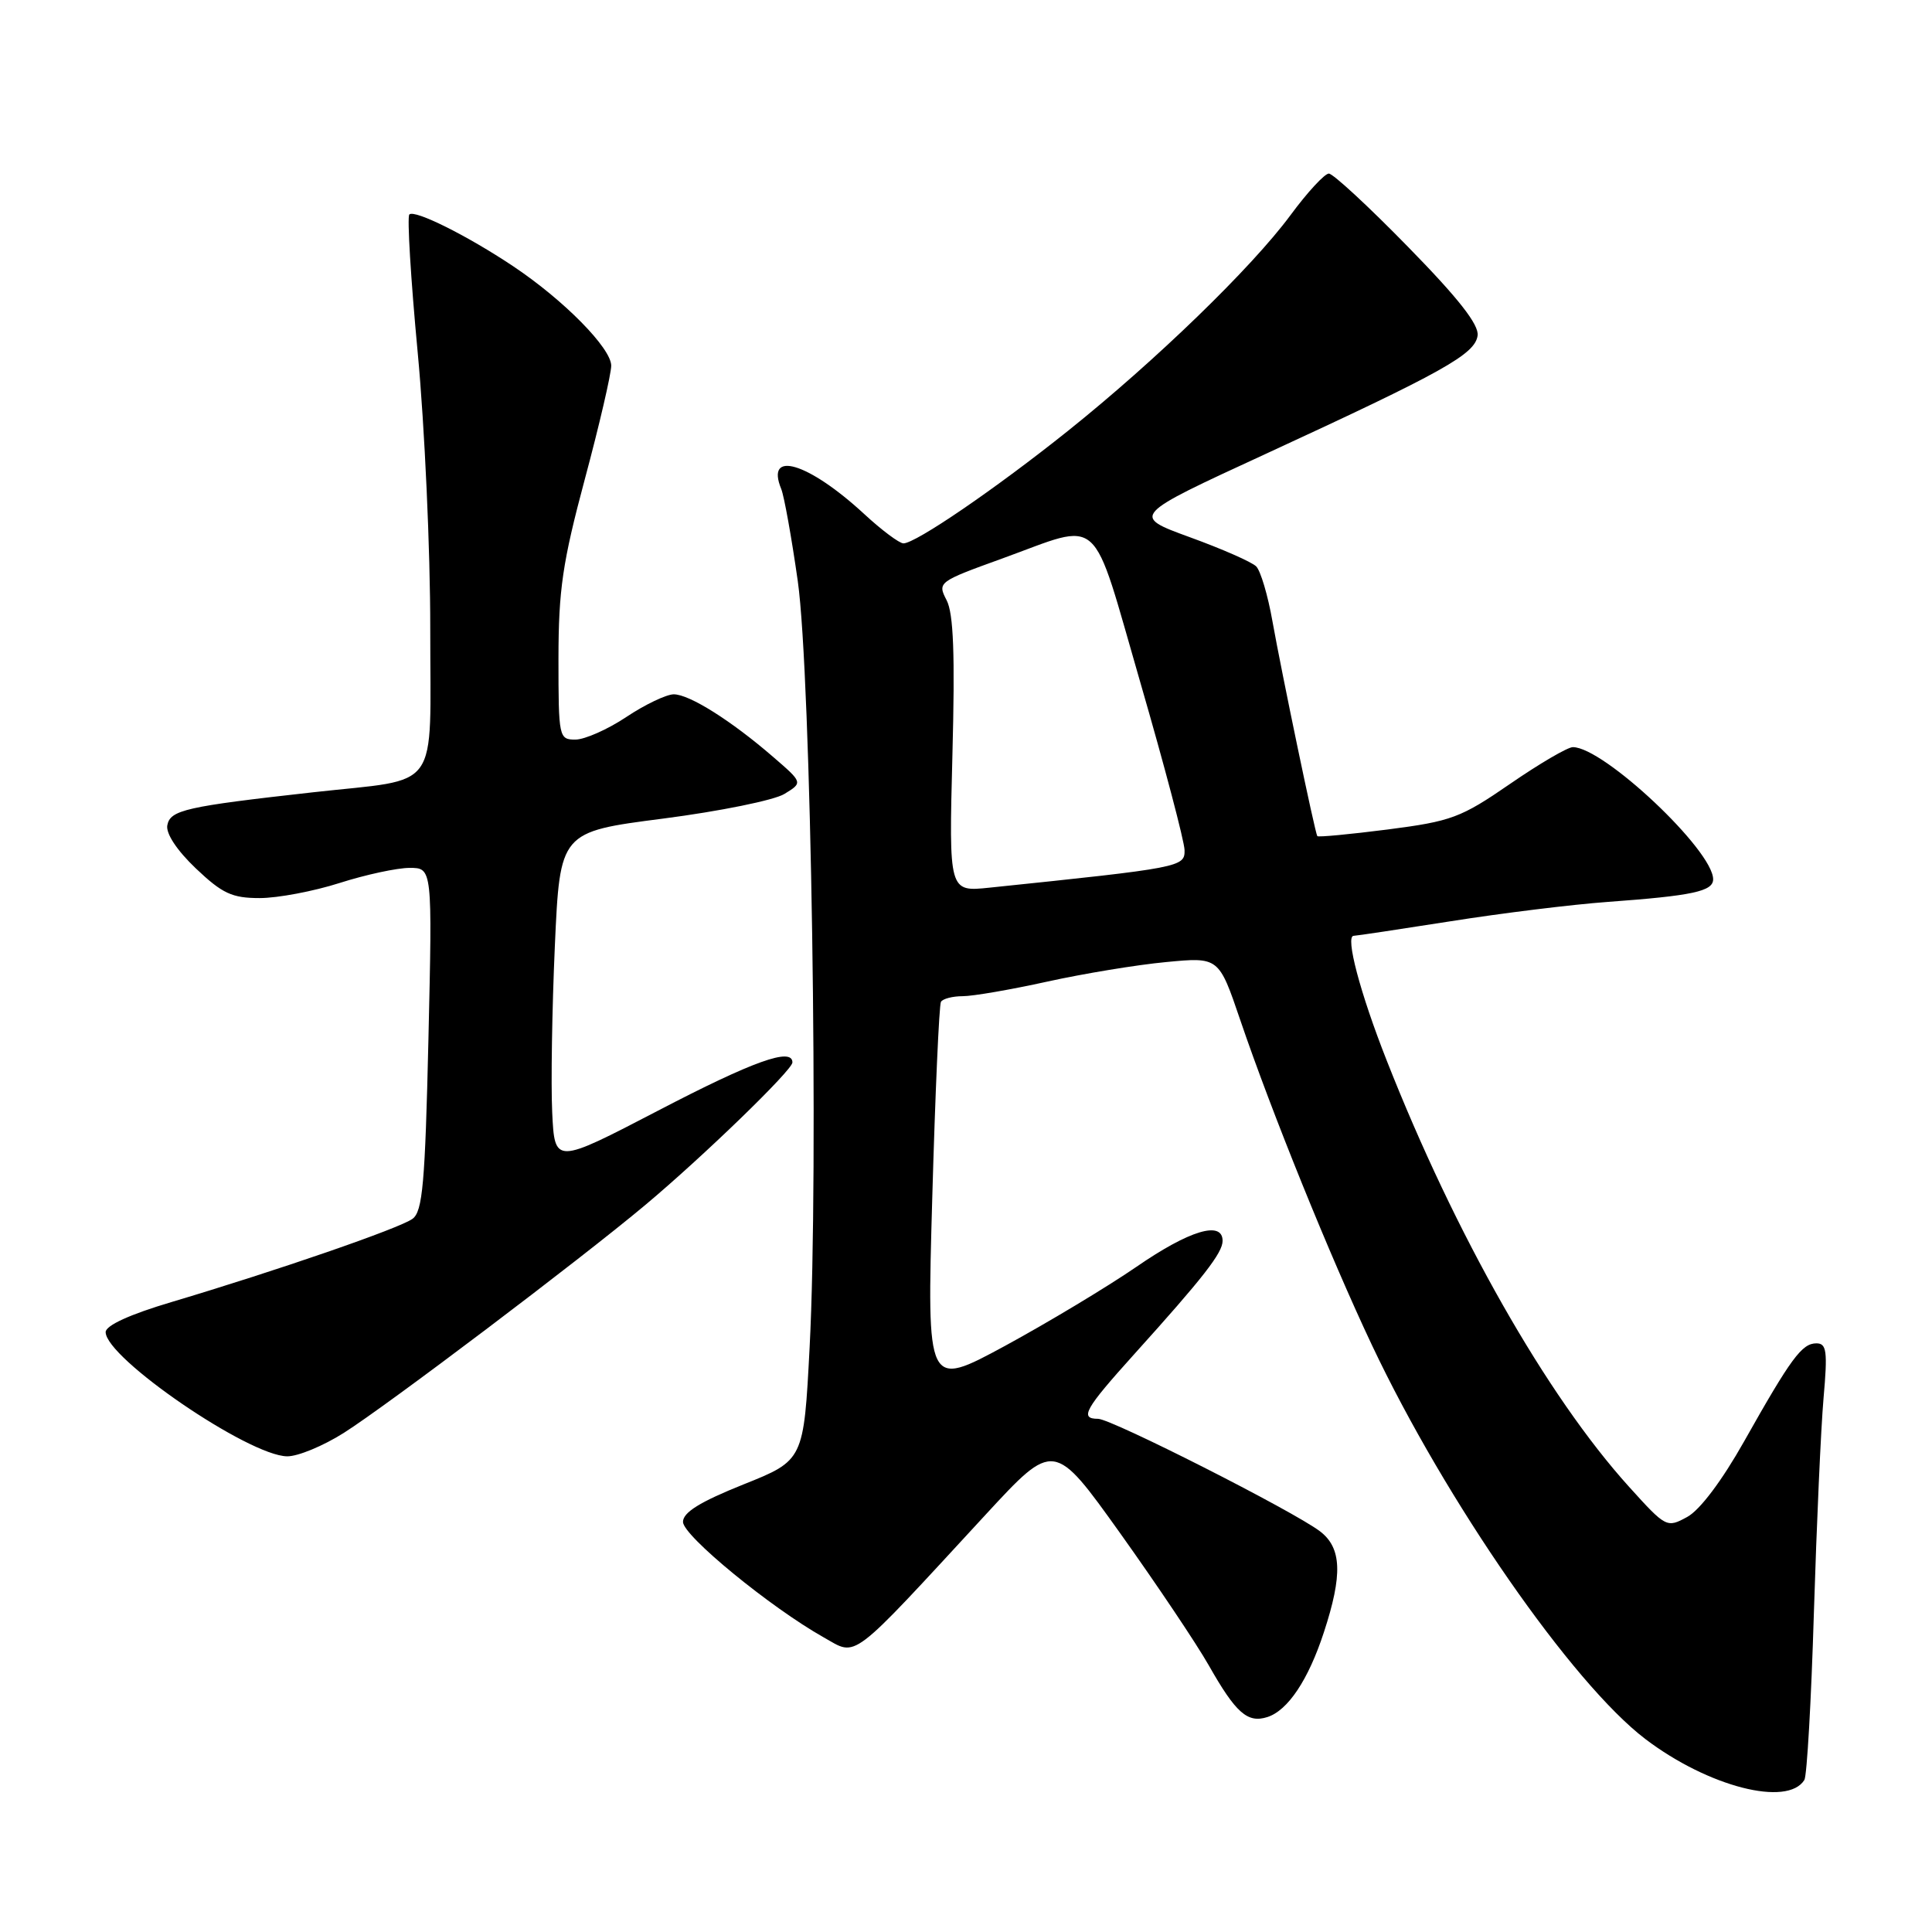 <?xml version="1.0" encoding="UTF-8" standalone="no"?>
<!DOCTYPE svg PUBLIC "-//W3C//DTD SVG 1.1//EN" "http://www.w3.org/Graphics/SVG/1.1/DTD/svg11.dtd" >
<svg xmlns="http://www.w3.org/2000/svg" xmlns:xlink="http://www.w3.org/1999/xlink" version="1.1" viewBox="0 0 256 256">
 <g >
 <path fill="currentColor"
d=" M 239.09 235.85 C 239.43 235.30 240.00 225.32 240.35 213.68 C 240.71 202.03 241.28 189.24 241.63 185.25 C 242.18 179.03 242.04 178.00 240.68 178.00 C 238.76 178.00 237.32 179.96 231.10 191.00 C 228.18 196.18 225.25 200.09 223.57 201.00 C 220.86 202.48 220.76 202.43 215.85 197.00 C 204.95 184.94 192.83 163.61 183.73 140.48 C 180.22 131.58 178.22 124.00 179.37 124.00 C 179.69 124.00 185.48 123.13 192.23 122.07 C 198.98 121.00 208.32 119.85 213.00 119.51 C 224.25 118.69 227.00 118.11 227.00 116.51 C 227.00 112.67 212.49 99.00 208.41 99.00 C 207.72 99.00 203.98 101.19 200.09 103.87 C 193.57 108.36 192.33 108.82 183.89 109.91 C 178.86 110.55 174.66 110.95 174.55 110.79 C 174.24 110.34 169.84 89.22 168.60 82.29 C 168.00 78.88 167.03 75.62 166.45 75.05 C 165.88 74.47 161.92 72.73 157.65 71.18 C 149.90 68.35 149.90 68.35 167.70 60.15 C 191.24 49.29 195.44 46.95 195.79 44.47 C 196.00 43.04 193.26 39.54 186.58 32.72 C 181.36 27.37 176.63 23.00 176.08 23.00 C 175.52 23.00 173.23 25.48 170.99 28.52 C 165.84 35.48 153.15 47.78 141.50 57.10 C 131.92 64.76 121.33 72.00 119.71 72.00 C 119.17 72.00 116.81 70.24 114.48 68.08 C 107.09 61.27 101.37 59.56 103.52 64.80 C 103.90 65.73 104.89 71.22 105.71 77.00 C 107.48 89.48 108.50 155.25 107.28 178.50 C 106.50 193.50 106.50 193.50 98.50 196.70 C 92.74 199.01 90.50 200.40 90.50 201.66 C 90.50 203.49 102.10 213.00 109.16 216.97 C 113.65 219.49 112.35 220.48 130.61 200.69 C 139.66 190.89 139.66 190.89 148.45 203.19 C 153.28 209.96 158.56 217.83 160.17 220.67 C 163.75 226.98 165.30 228.36 167.93 227.52 C 170.64 226.66 173.36 222.60 175.42 216.29 C 177.92 208.67 177.79 205.11 174.91 202.91 C 171.40 200.24 147.26 188.00 145.50 188.00 C 143.01 188.00 143.72 186.73 150.27 179.46 C 159.47 169.26 162.00 166.01 162.00 164.42 C 162.00 161.70 157.60 163.02 150.57 167.87 C 146.68 170.54 138.84 175.25 133.16 178.34 C 122.81 183.94 122.81 183.94 123.53 158.72 C 123.92 144.85 124.44 133.16 124.68 132.75 C 124.92 132.34 126.22 132.00 127.57 132.00 C 128.92 132.00 133.95 131.13 138.76 130.07 C 143.57 129.01 150.65 127.84 154.50 127.48 C 161.50 126.81 161.50 126.81 164.34 135.16 C 168.47 147.31 176.25 166.52 181.80 178.26 C 191.56 198.90 208.33 223.07 218.03 230.44 C 226.34 236.75 236.86 239.46 239.09 235.85 Z  M 45.55 189.87 C 51.33 186.21 76.81 166.95 85.50 159.67 C 93.19 153.23 105.00 141.79 105.00 140.78 C 105.00 138.74 99.80 140.60 87.23 147.15 C 73.50 154.29 73.50 154.29 73.17 147.40 C 72.99 143.60 73.15 133.69 73.52 125.37 C 74.20 110.23 74.20 110.23 87.85 108.47 C 95.36 107.50 102.60 106.03 103.94 105.20 C 106.39 103.70 106.39 103.70 102.44 100.29 C 96.89 95.49 91.35 92.00 89.27 92.00 C 88.30 92.01 85.47 93.35 83.00 95.00 C 80.53 96.65 77.49 97.99 76.25 98.00 C 74.06 98.00 74.00 97.73 74.00 87.25 C 74.01 78.14 74.54 74.52 77.49 63.50 C 79.41 56.35 80.98 49.58 80.99 48.46 C 81.00 46.15 74.71 39.76 68.00 35.28 C 61.91 31.21 54.93 27.74 54.24 28.42 C 53.93 28.73 54.43 36.98 55.35 46.74 C 56.27 56.51 57.02 72.95 57.01 83.27 C 57.00 105.31 58.60 103.07 41.50 104.98 C 24.58 106.87 22.56 107.33 22.17 109.35 C 21.96 110.44 23.44 112.68 25.95 115.07 C 29.46 118.40 30.74 119.00 34.41 119.00 C 36.79 119.00 41.56 118.10 45.00 117.00 C 48.44 115.90 52.62 115.00 54.27 115.00 C 57.29 115.00 57.29 115.00 56.77 137.67 C 56.33 156.80 56.00 160.53 54.66 161.50 C 52.94 162.76 36.71 168.36 22.75 172.52 C 17.22 174.16 14.00 175.63 14.00 176.51 C 14.00 179.94 32.95 192.91 38.05 192.97 C 39.46 192.99 42.83 191.59 45.55 189.87 Z  M 126.20 100.05 C 126.55 86.73 126.35 81.30 125.43 79.53 C 124.20 77.16 124.32 77.07 132.76 74.02 C 146.24 69.14 144.47 67.56 151.12 90.50 C 154.31 101.50 156.93 111.46 156.96 112.64 C 157.00 114.89 156.54 114.98 131.11 117.62 C 125.73 118.18 125.73 118.18 126.20 100.05 Z "/>
</g>
</svg>